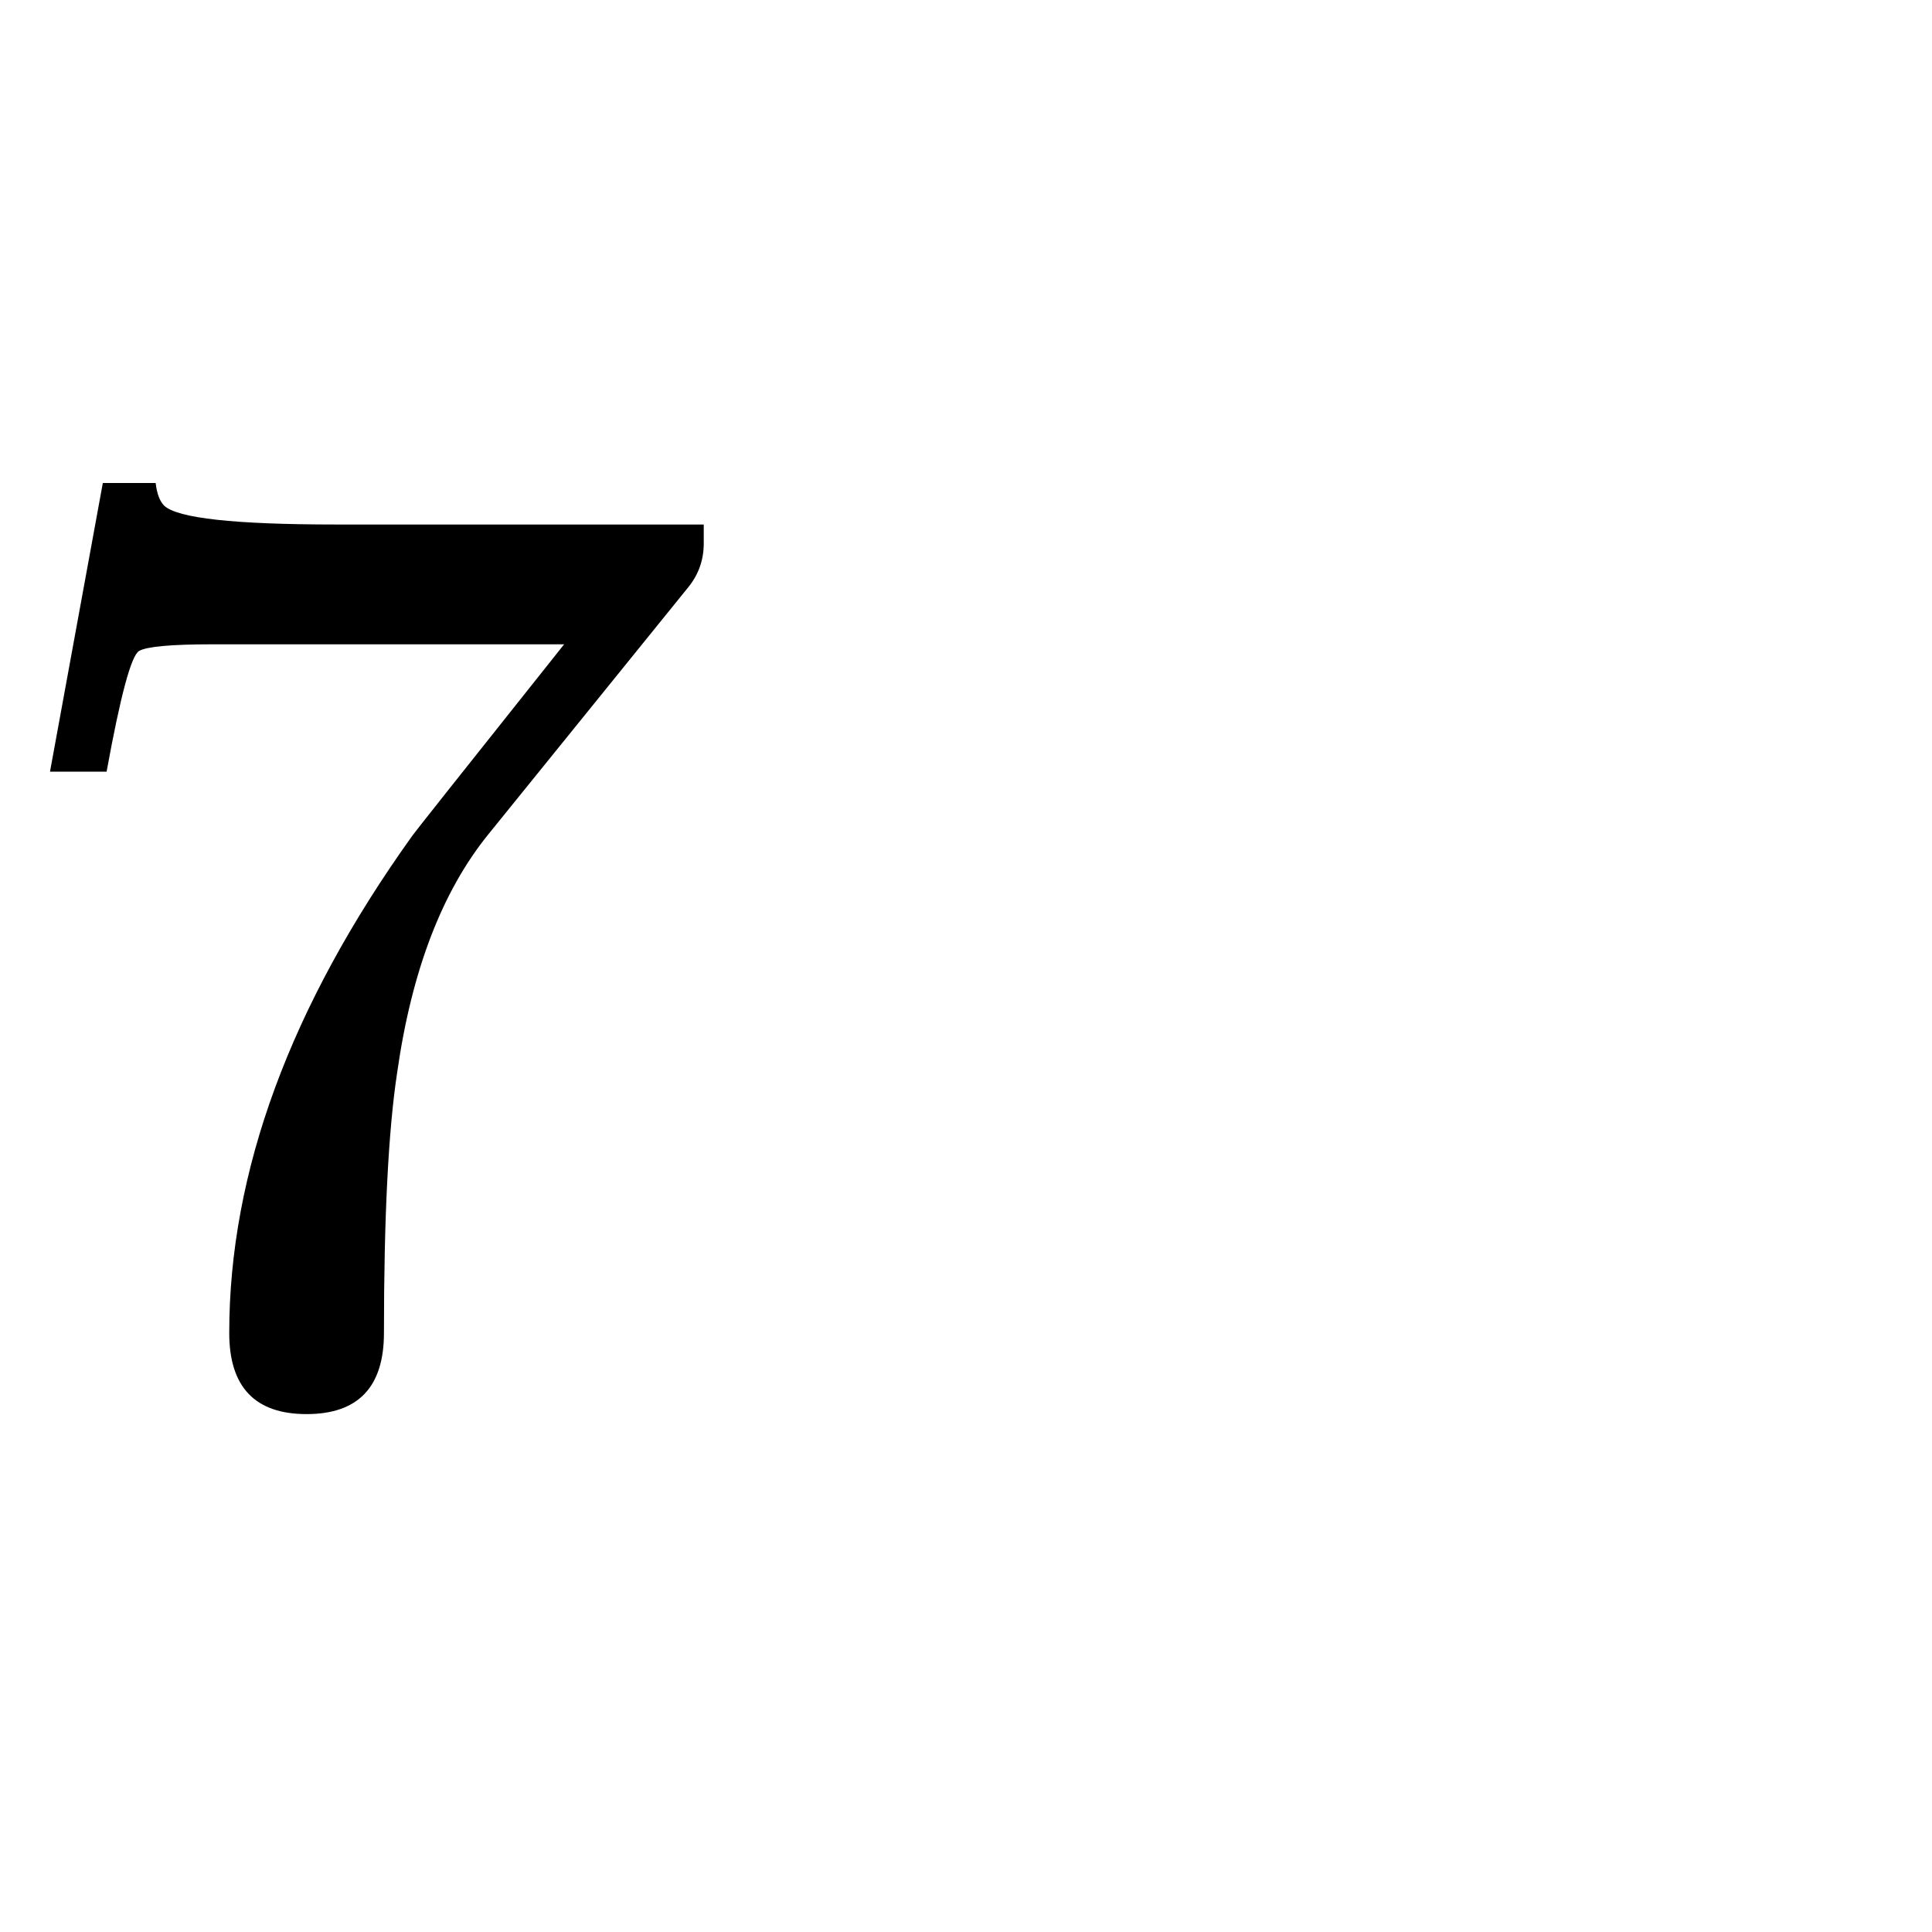 <?xml version="1.0" standalone="no"?>
<!DOCTYPE svg PUBLIC "-//W3C//DTD SVG 1.1//EN" "http://www.w3.org/Graphics/SVG/1.1/DTD/svg11.dtd" >
<svg viewBox="0 -442 2048 2048">
  <g transform="matrix(1 0 0 -1 0 1606)">
   <path fill="currentColor"
d="M746 1472q0 -26 -16 -46l-212 -262q-74 -91 -97 -253q-14 -92 -14 -276q0 -86 -82 -86t-82 86q0 256 194 527q1 2 161 203h-373q-65 0 -77.5 -7t-34.5 -128h-60l56 306h56q2 -17 9 -24q21 -20 182 -20h390v-20z" />
  </g>

</svg>
